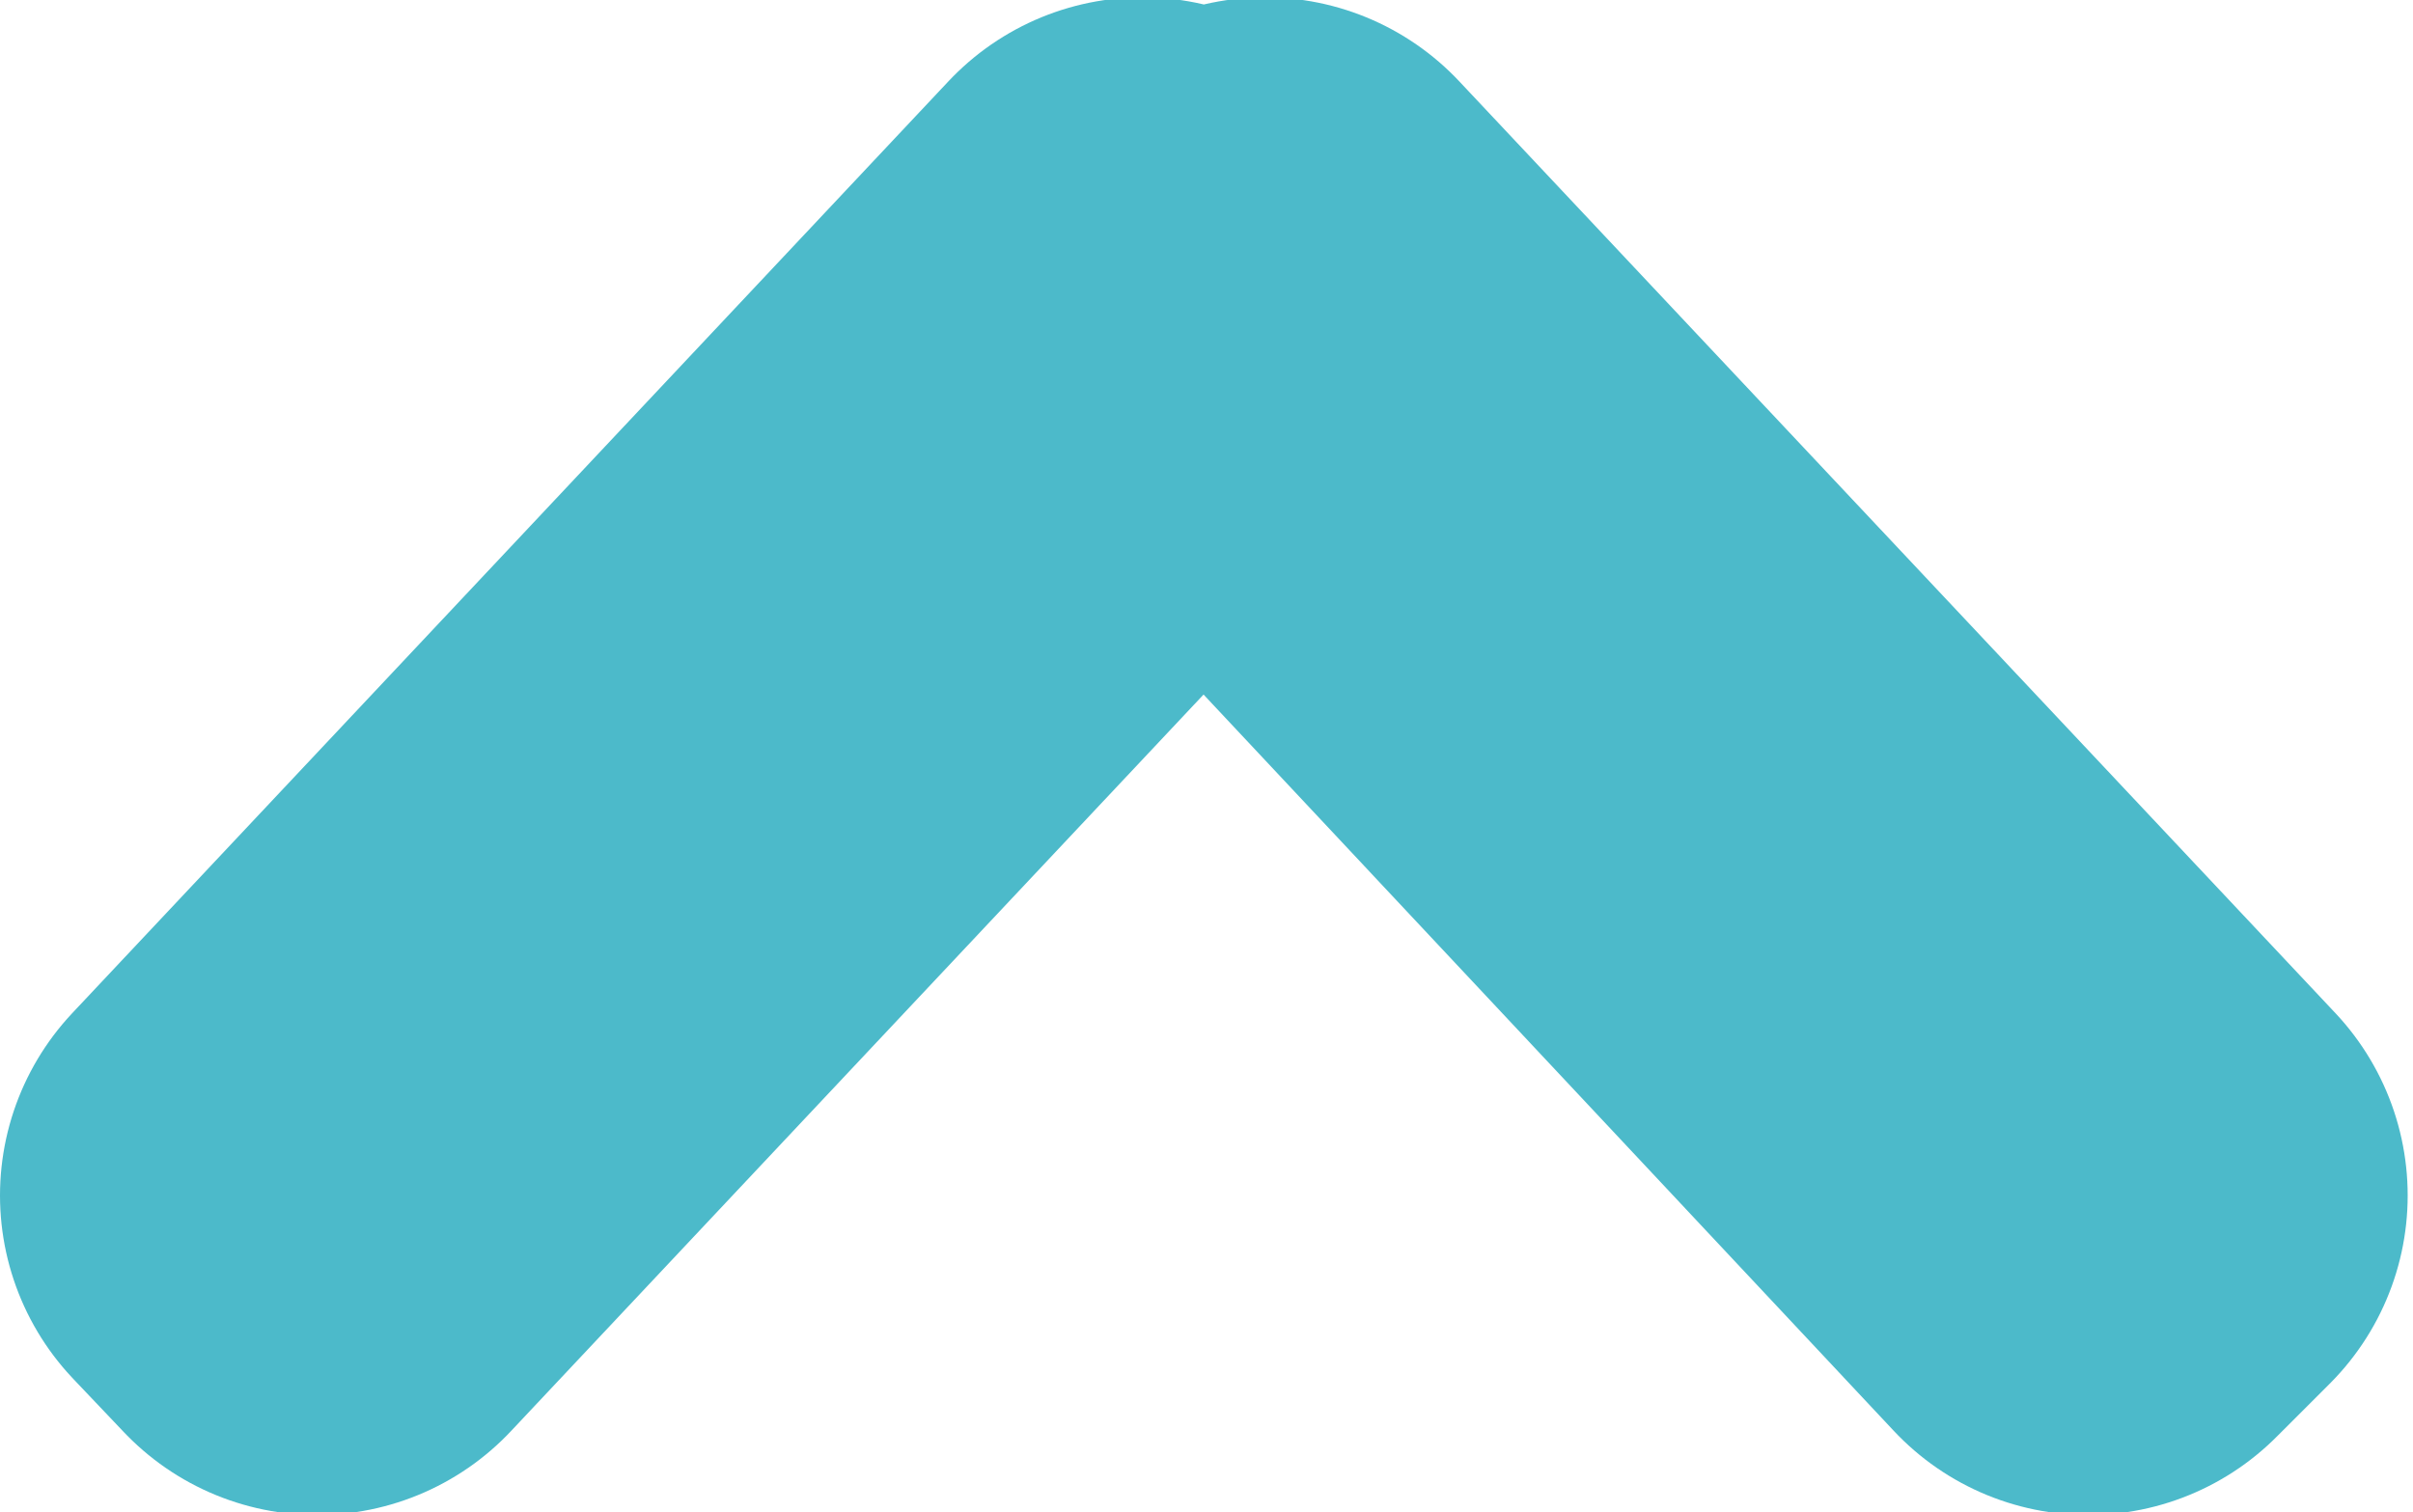 <svg xmlns="http://www.w3.org/2000/svg" width="9.06" height="5.68" viewBox="0 0 9.06 5.68">
<defs>
    <style>
      .cls-1 {
        fill: none;
        stroke: #4cbaca;
        stroke-linecap: round;
        stroke-linejoin: round;
        stroke-width: 2px;
        fill-rule: evenodd;
      }
    </style>
  </defs>
  <path id="Стрелка" class="cls-1" d="M1170.81,2092.85l0.2-.2-3.29-3.5-0.19.2Zm-6.65,0-0.19-.2,3.29-3.5,0.19,0.2Z" transform="translate(-1162.97 -2088.16)"/>
</svg>
